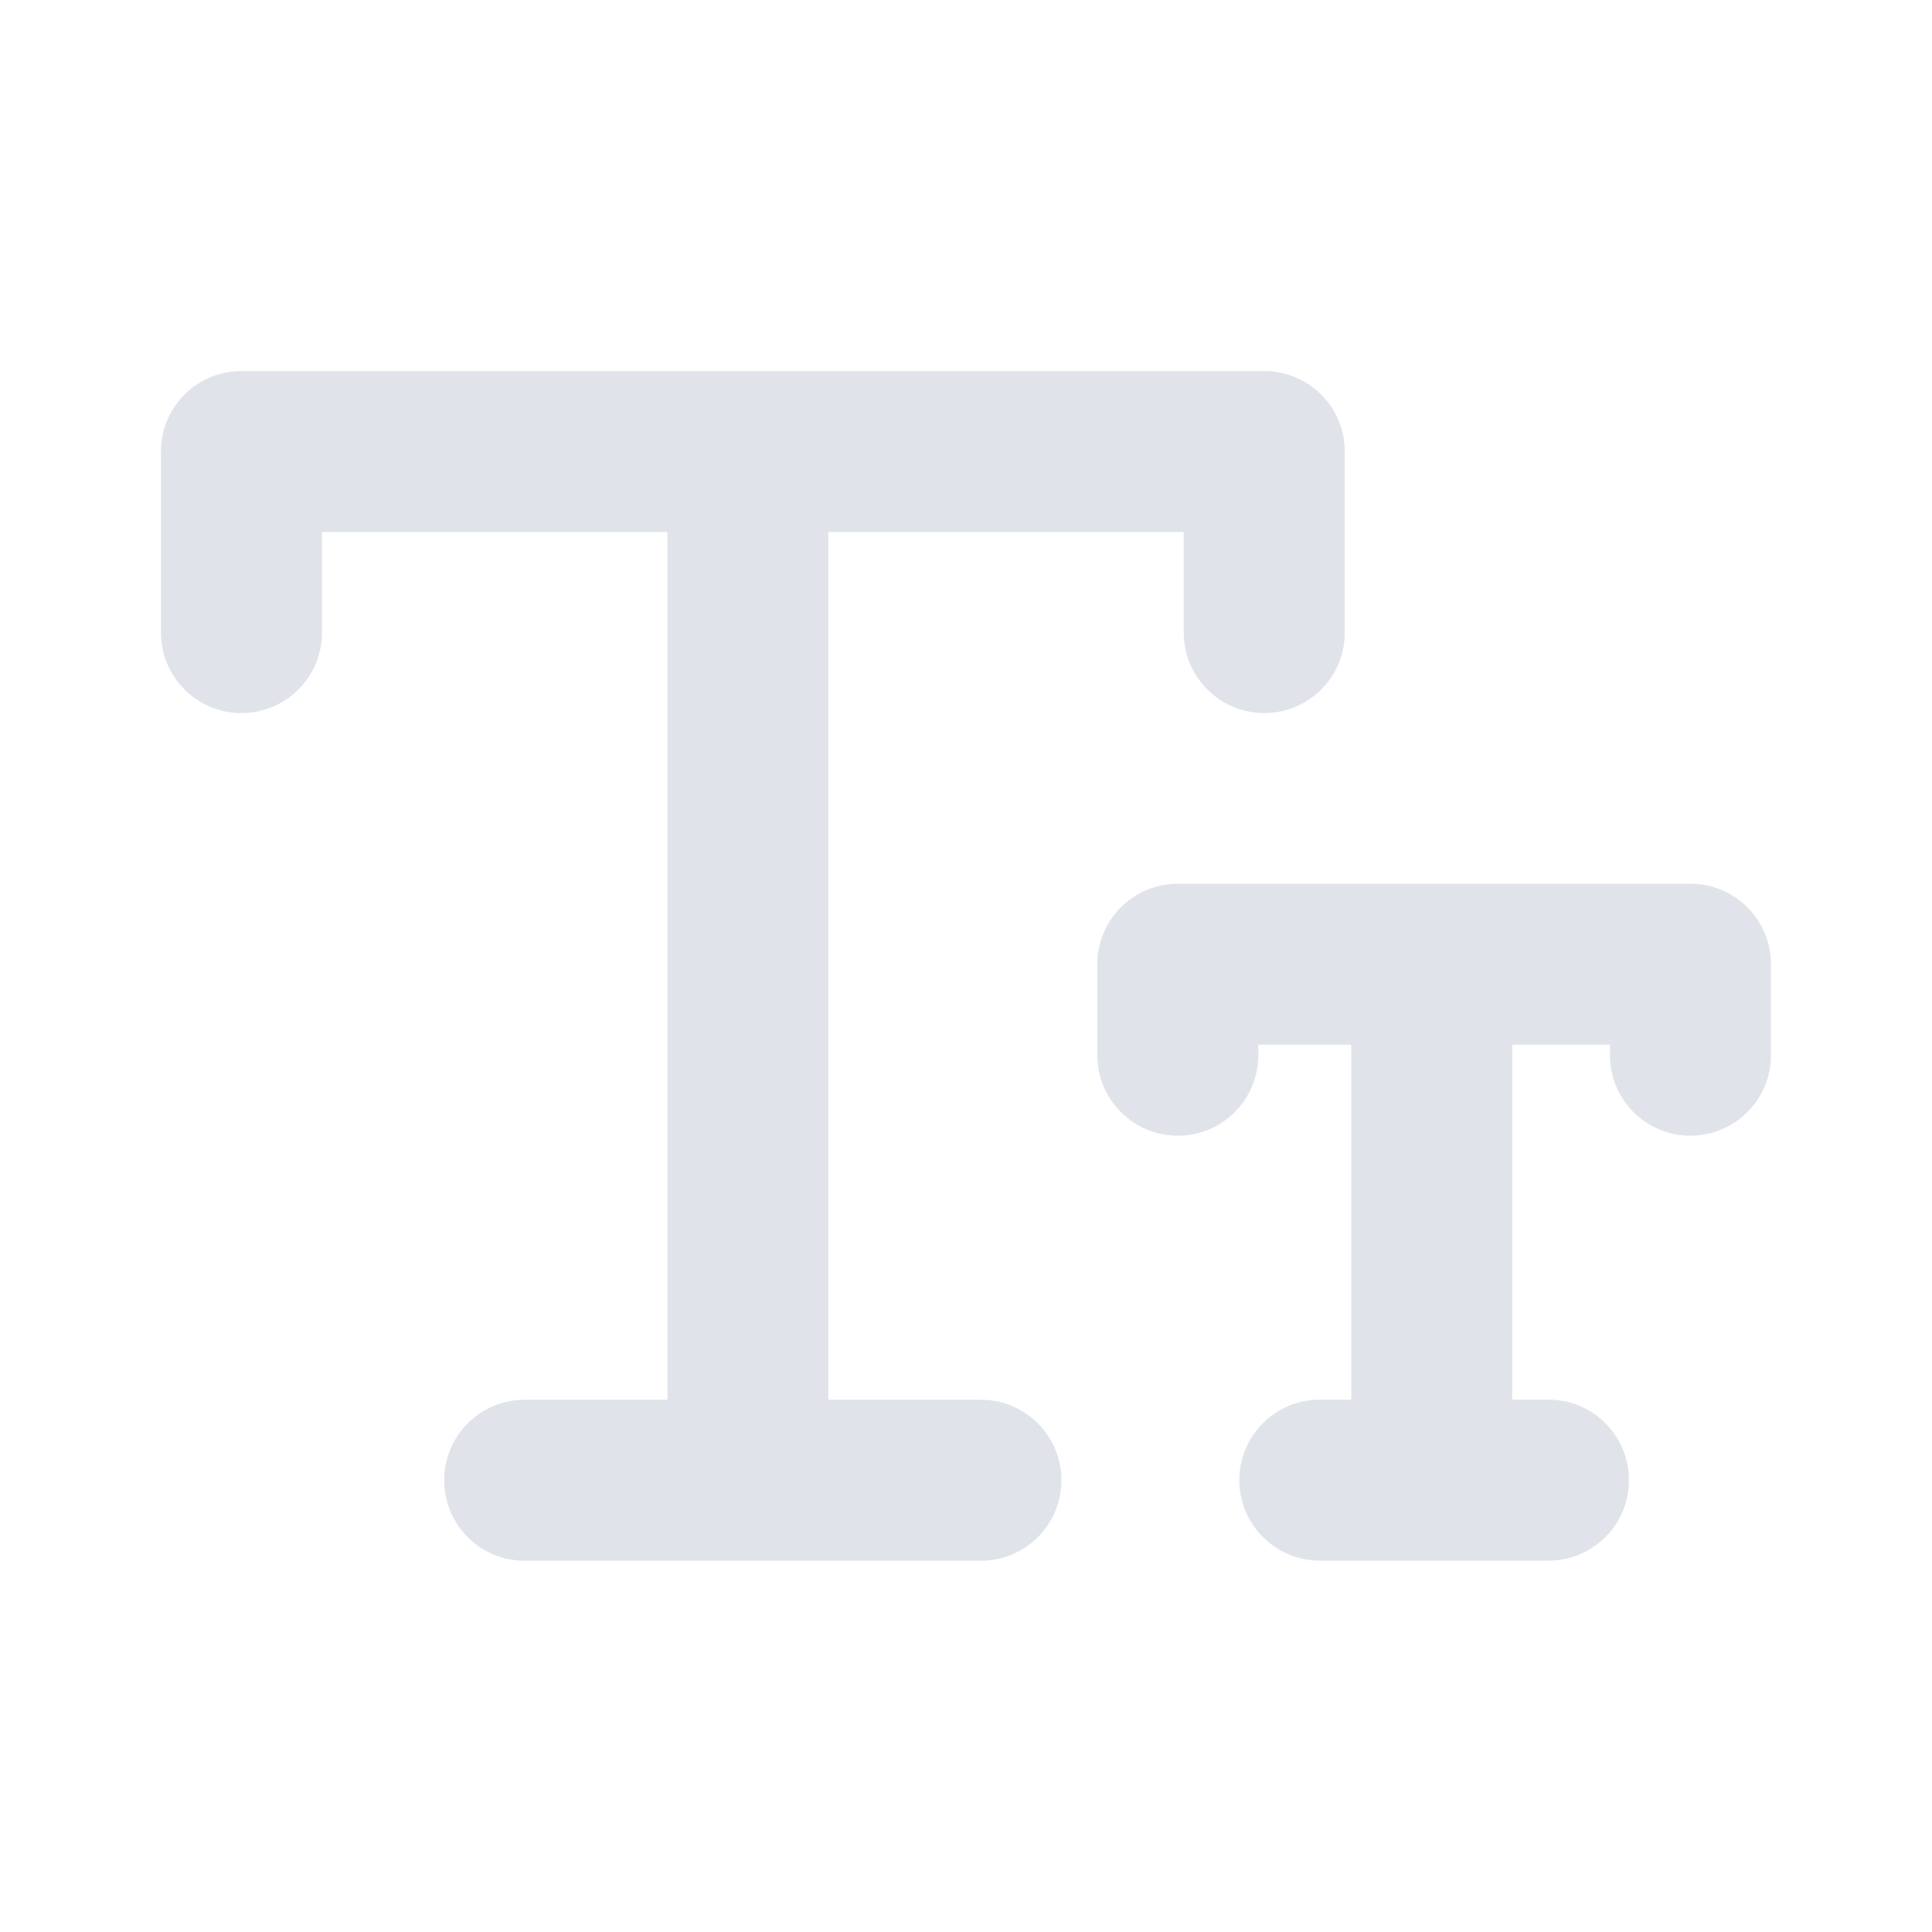 <svg width="20" height="20" viewBox="0 0 20 20" fill="none" xmlns="http://www.w3.org/2000/svg">
<path fill-rule="evenodd" clip-rule="evenodd" d="M17.499 9.148H12.193C11.733 9.148 11.359 9.521 11.359 9.982V10.923C11.359 11.384 11.733 11.757 12.193 11.757C12.653 11.757 13.026 11.384 13.026 10.923V10.815H13.988V14.489H13.663C13.203 14.489 12.829 14.862 12.829 15.323C12.829 15.783 13.203 16.156 13.663 16.156H16.03C16.49 16.156 16.863 15.783 16.863 15.323C16.863 14.862 16.49 14.489 16.03 14.489H15.654V10.815H16.666V10.923C16.666 11.384 17.039 11.757 17.499 11.757C17.959 11.757 18.333 11.384 18.333 10.923V9.982C18.333 9.521 17.959 9.148 17.499 9.148Z" fill="#E0E4EA"/>
<path fill-rule="evenodd" clip-rule="evenodd" d="M10.154 14.49H8.575V5.507H12.254V6.549C12.254 7.009 12.628 7.382 13.088 7.382C13.548 7.382 13.921 7.009 13.921 6.549V4.674C13.921 4.213 13.548 3.841 13.088 3.841H2.499C2.039 3.841 1.666 4.213 1.666 4.674V6.549C1.666 7.009 2.039 7.382 2.499 7.382C2.959 7.382 3.333 7.009 3.333 6.549V5.507H6.909V14.49H5.431C4.971 14.49 4.598 14.863 4.598 15.323C4.598 15.784 4.971 16.157 5.431 16.157H10.154C10.614 16.157 10.988 15.784 10.988 15.323C10.988 14.863 10.614 14.49 10.154 14.49Z" fill="#E0E4EA"/>
</svg>
